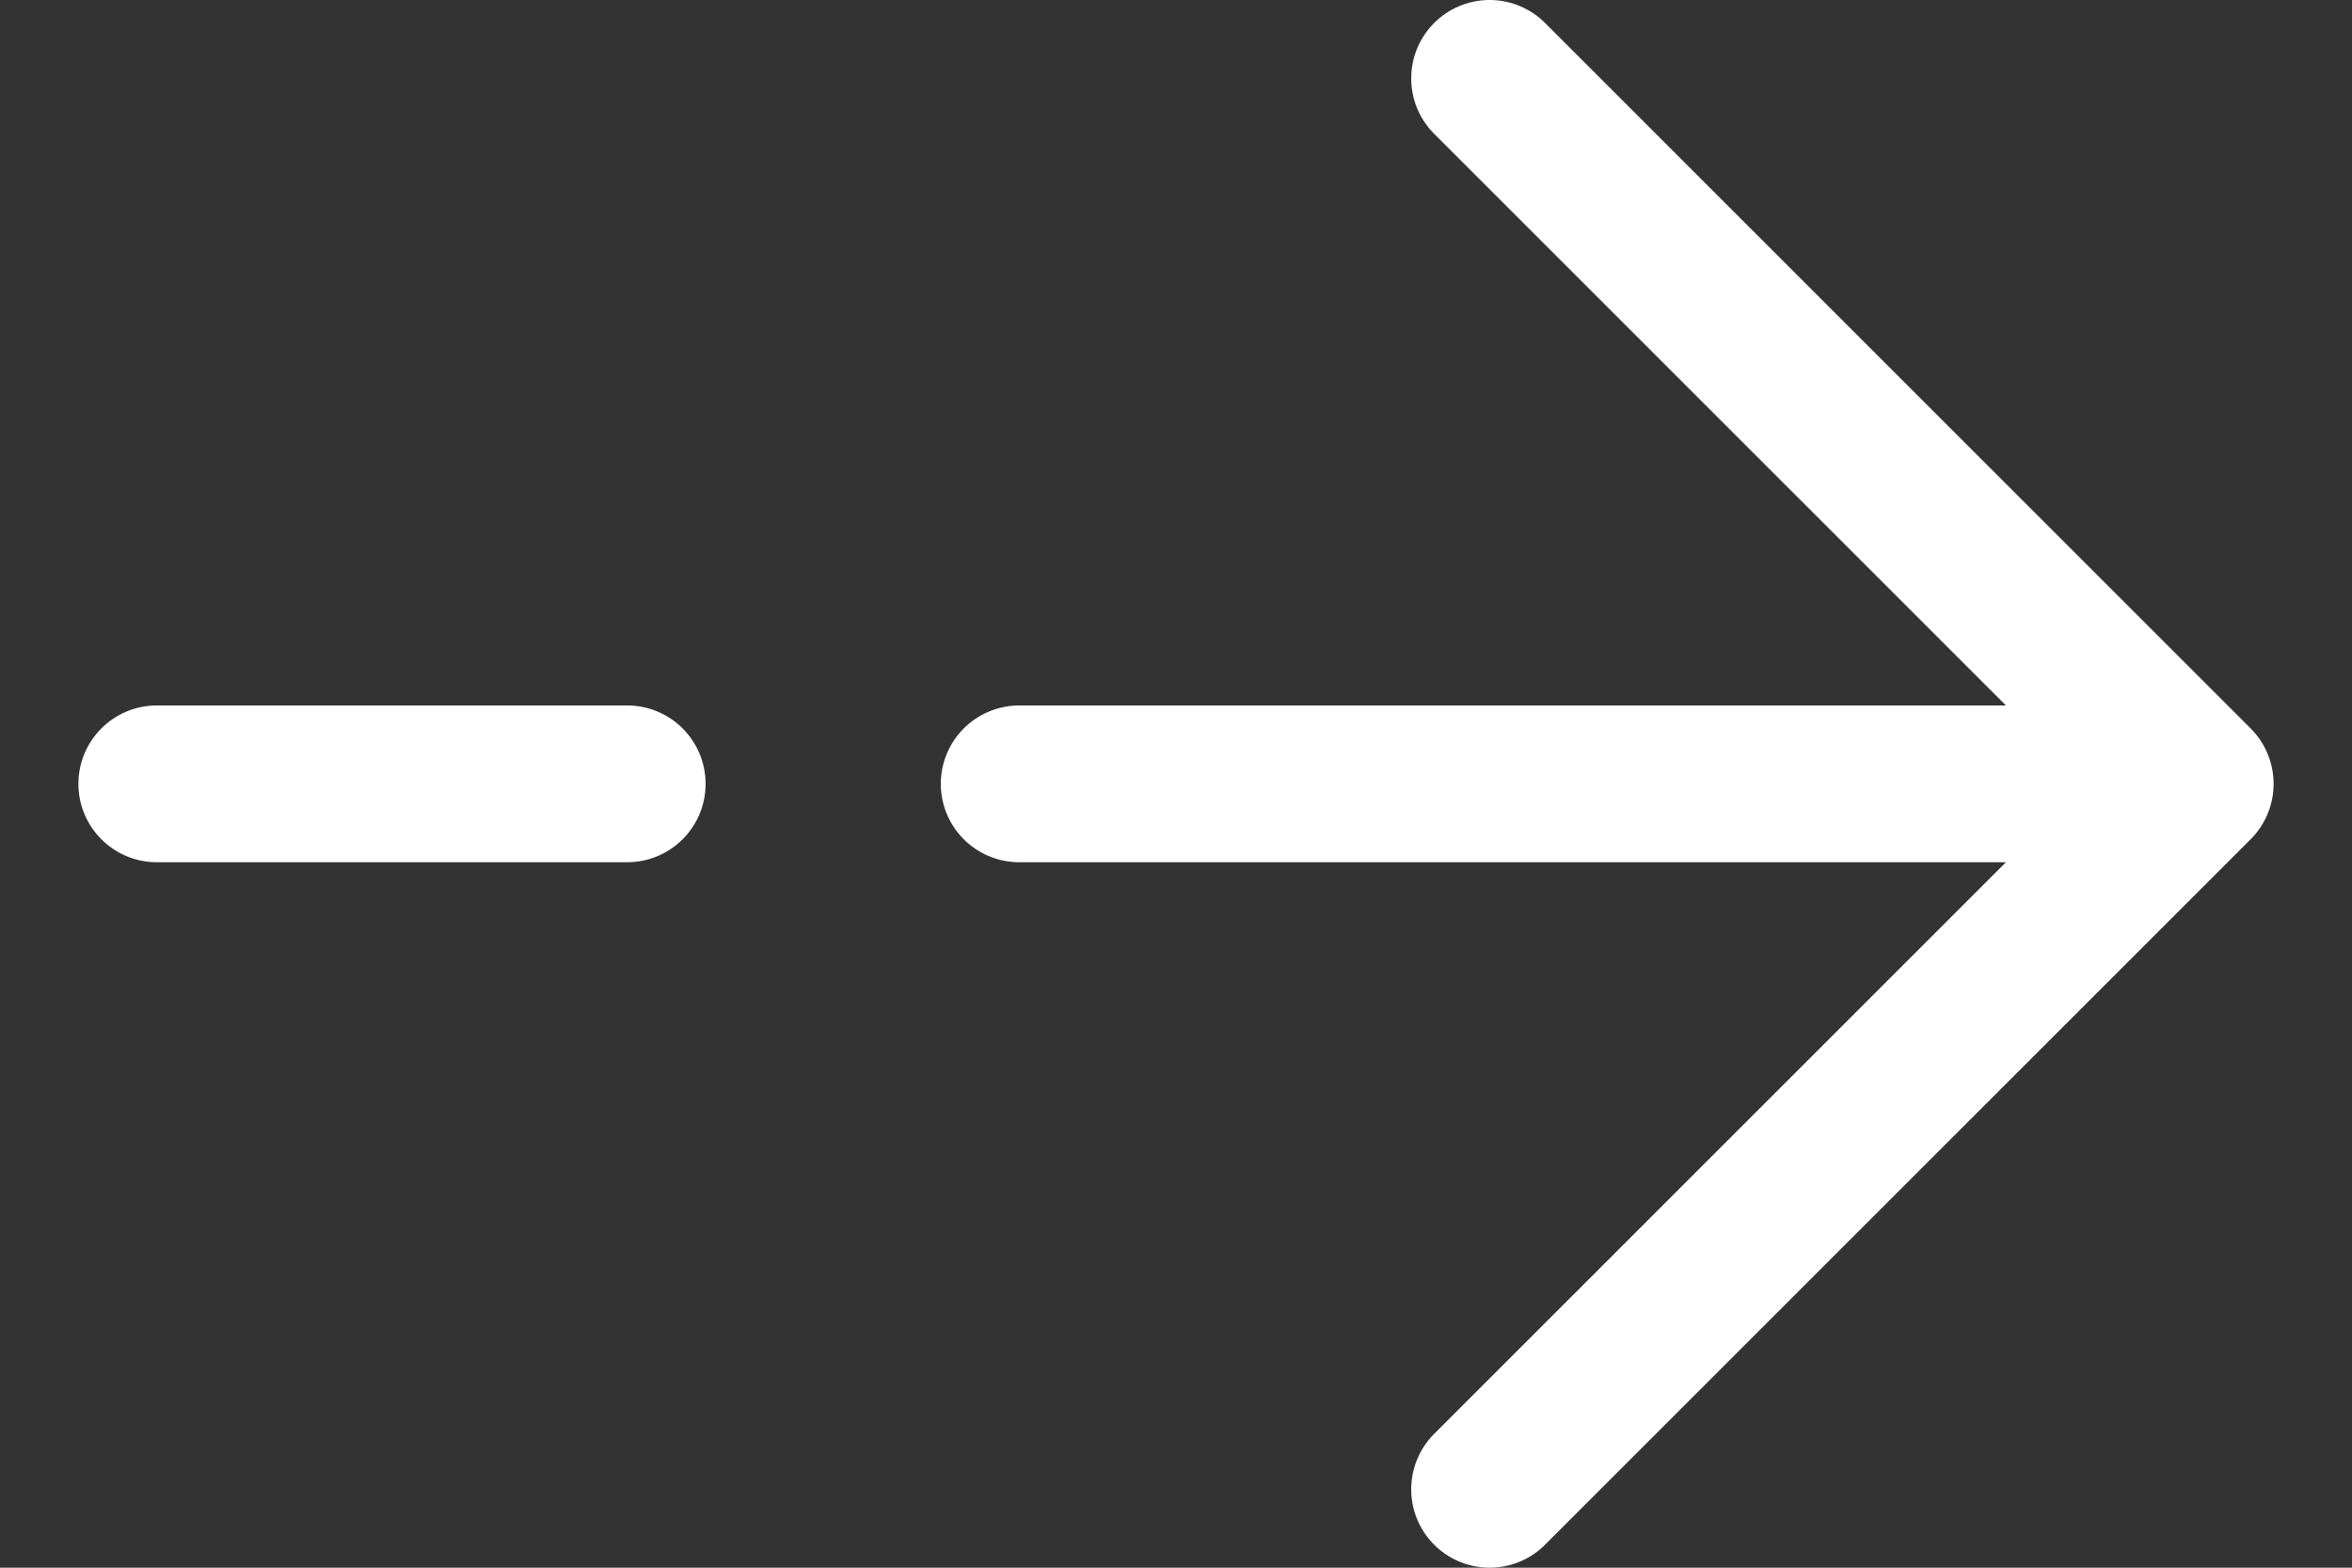 <svg width="15" height="10" viewBox="0 0 15 10" fill="none" xmlns="http://www.w3.org/2000/svg">
<rect x="0" y="0" width="15" height="10" fill="#333333" stroke="none"/>
<path d="M6.5 5H14M14 5L9.5 0.5M14 5L9.5 9.5" stroke="white" stroke-linecap="round"/>
<path d="M4 5.5C4.276 5.5 4.5 5.276 4.5 5C4.5 4.724 4.276 4.5 4 4.5V5.5ZM1 4.5C0.724 4.5 0.5 4.724 0.5 5C0.5 5.276 0.724 5.5 1 5.5V4.5ZM4 4.5H1V5.5H4V4.5Z" fill="white"/>
</svg>
